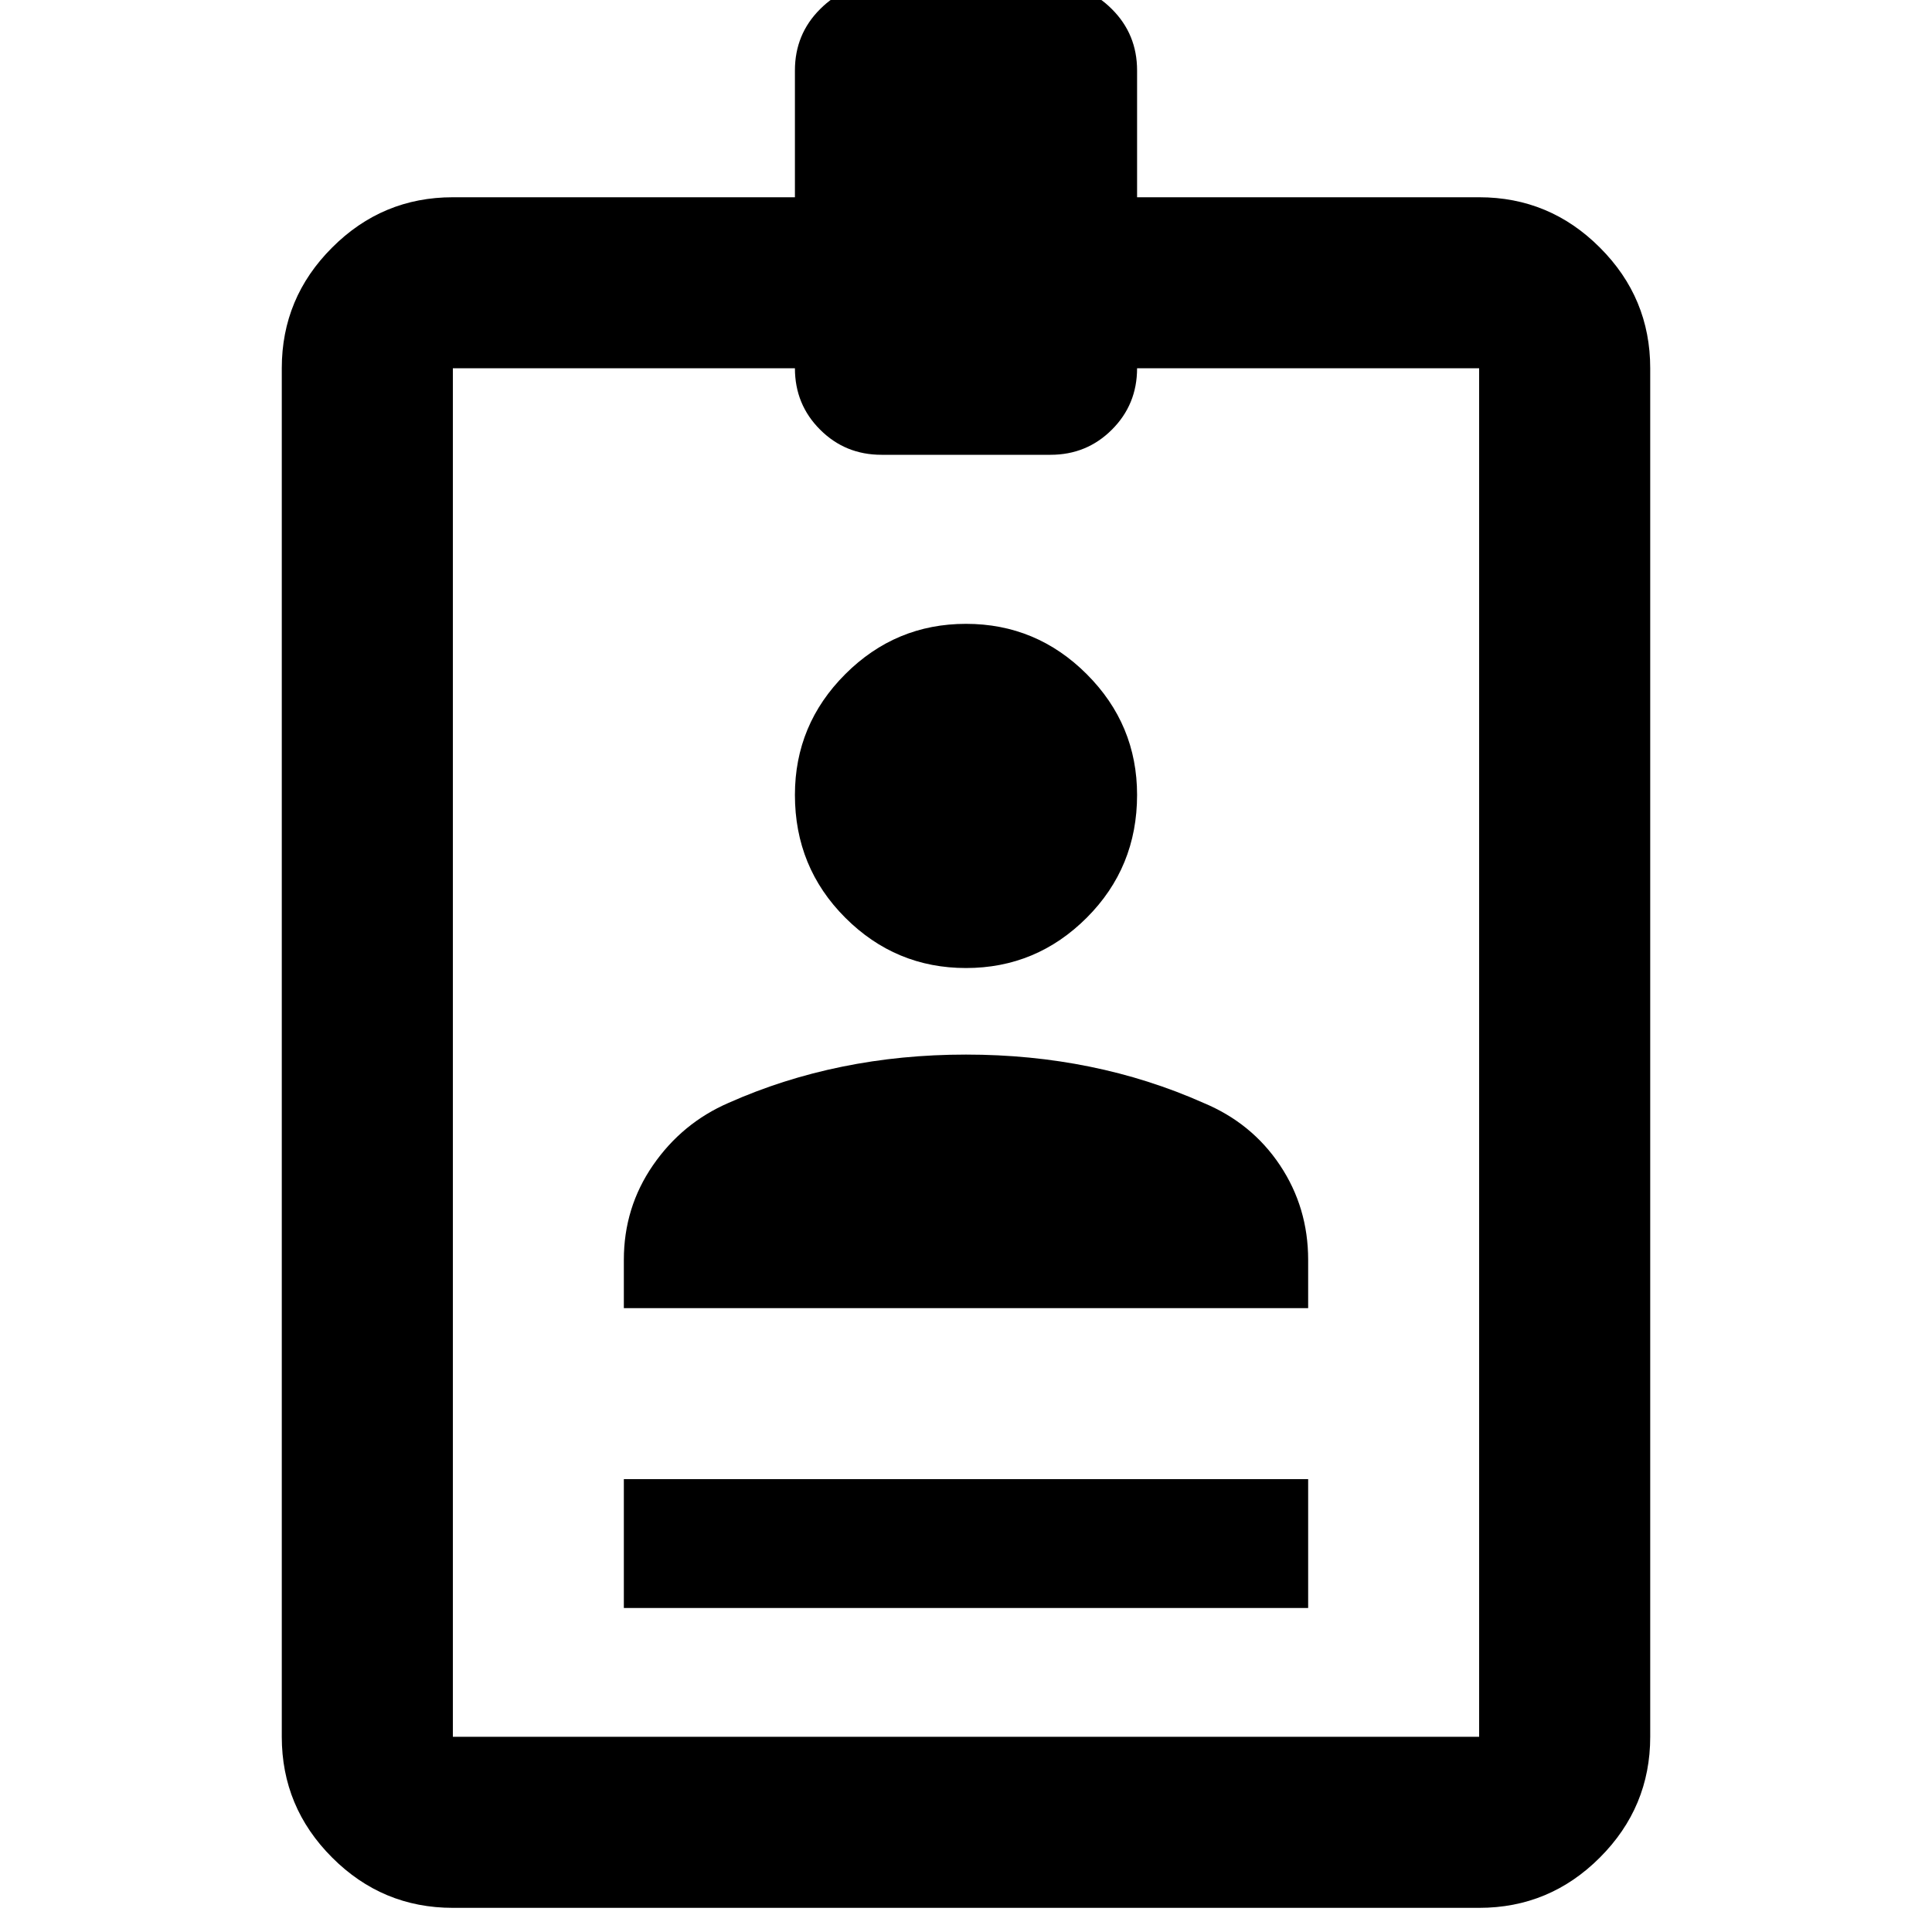 <svg xmlns="http://www.w3.org/2000/svg" height="20" width="20"><path d="M6.458 16.646V15.312H13.542V16.646ZM4.688 19.75Q3.958 19.75 3.438 19.229Q2.917 18.708 2.917 17.979V3.812Q2.917 3.083 3.438 2.563Q3.958 2.042 4.688 2.042H8.229V0.729Q8.229 0.354 8.49 0.094Q8.75 -0.167 9.125 -0.167H10.875Q11.25 -0.167 11.51 0.094Q11.771 0.354 11.771 0.729V2.042H15.312Q16.042 2.042 16.562 2.563Q17.083 3.083 17.083 3.812V17.979Q17.083 18.708 16.562 19.229Q16.042 19.75 15.312 19.75ZM4.688 17.979H15.312V3.812H11.771Q11.771 4.188 11.51 4.448Q11.25 4.708 10.875 4.708H9.125Q8.75 4.708 8.49 4.448Q8.229 4.188 8.229 3.812H4.688ZM10 10.021Q9.271 10.021 8.75 9.5Q8.229 8.979 8.229 8.229Q8.229 7.5 8.75 6.979Q9.271 6.458 10 6.458Q10.729 6.458 11.25 6.979Q11.771 7.5 11.771 8.229Q11.771 8.979 11.25 9.5Q10.729 10.021 10 10.021ZM6.458 13.542V13.042Q6.458 12.5 6.76 12.062Q7.062 11.625 7.542 11.417Q8.104 11.167 8.719 11.042Q9.333 10.917 10 10.917Q10.667 10.917 11.281 11.042Q11.896 11.167 12.458 11.417Q12.958 11.625 13.25 12.062Q13.542 12.5 13.542 13.042V13.542Z"/></svg>